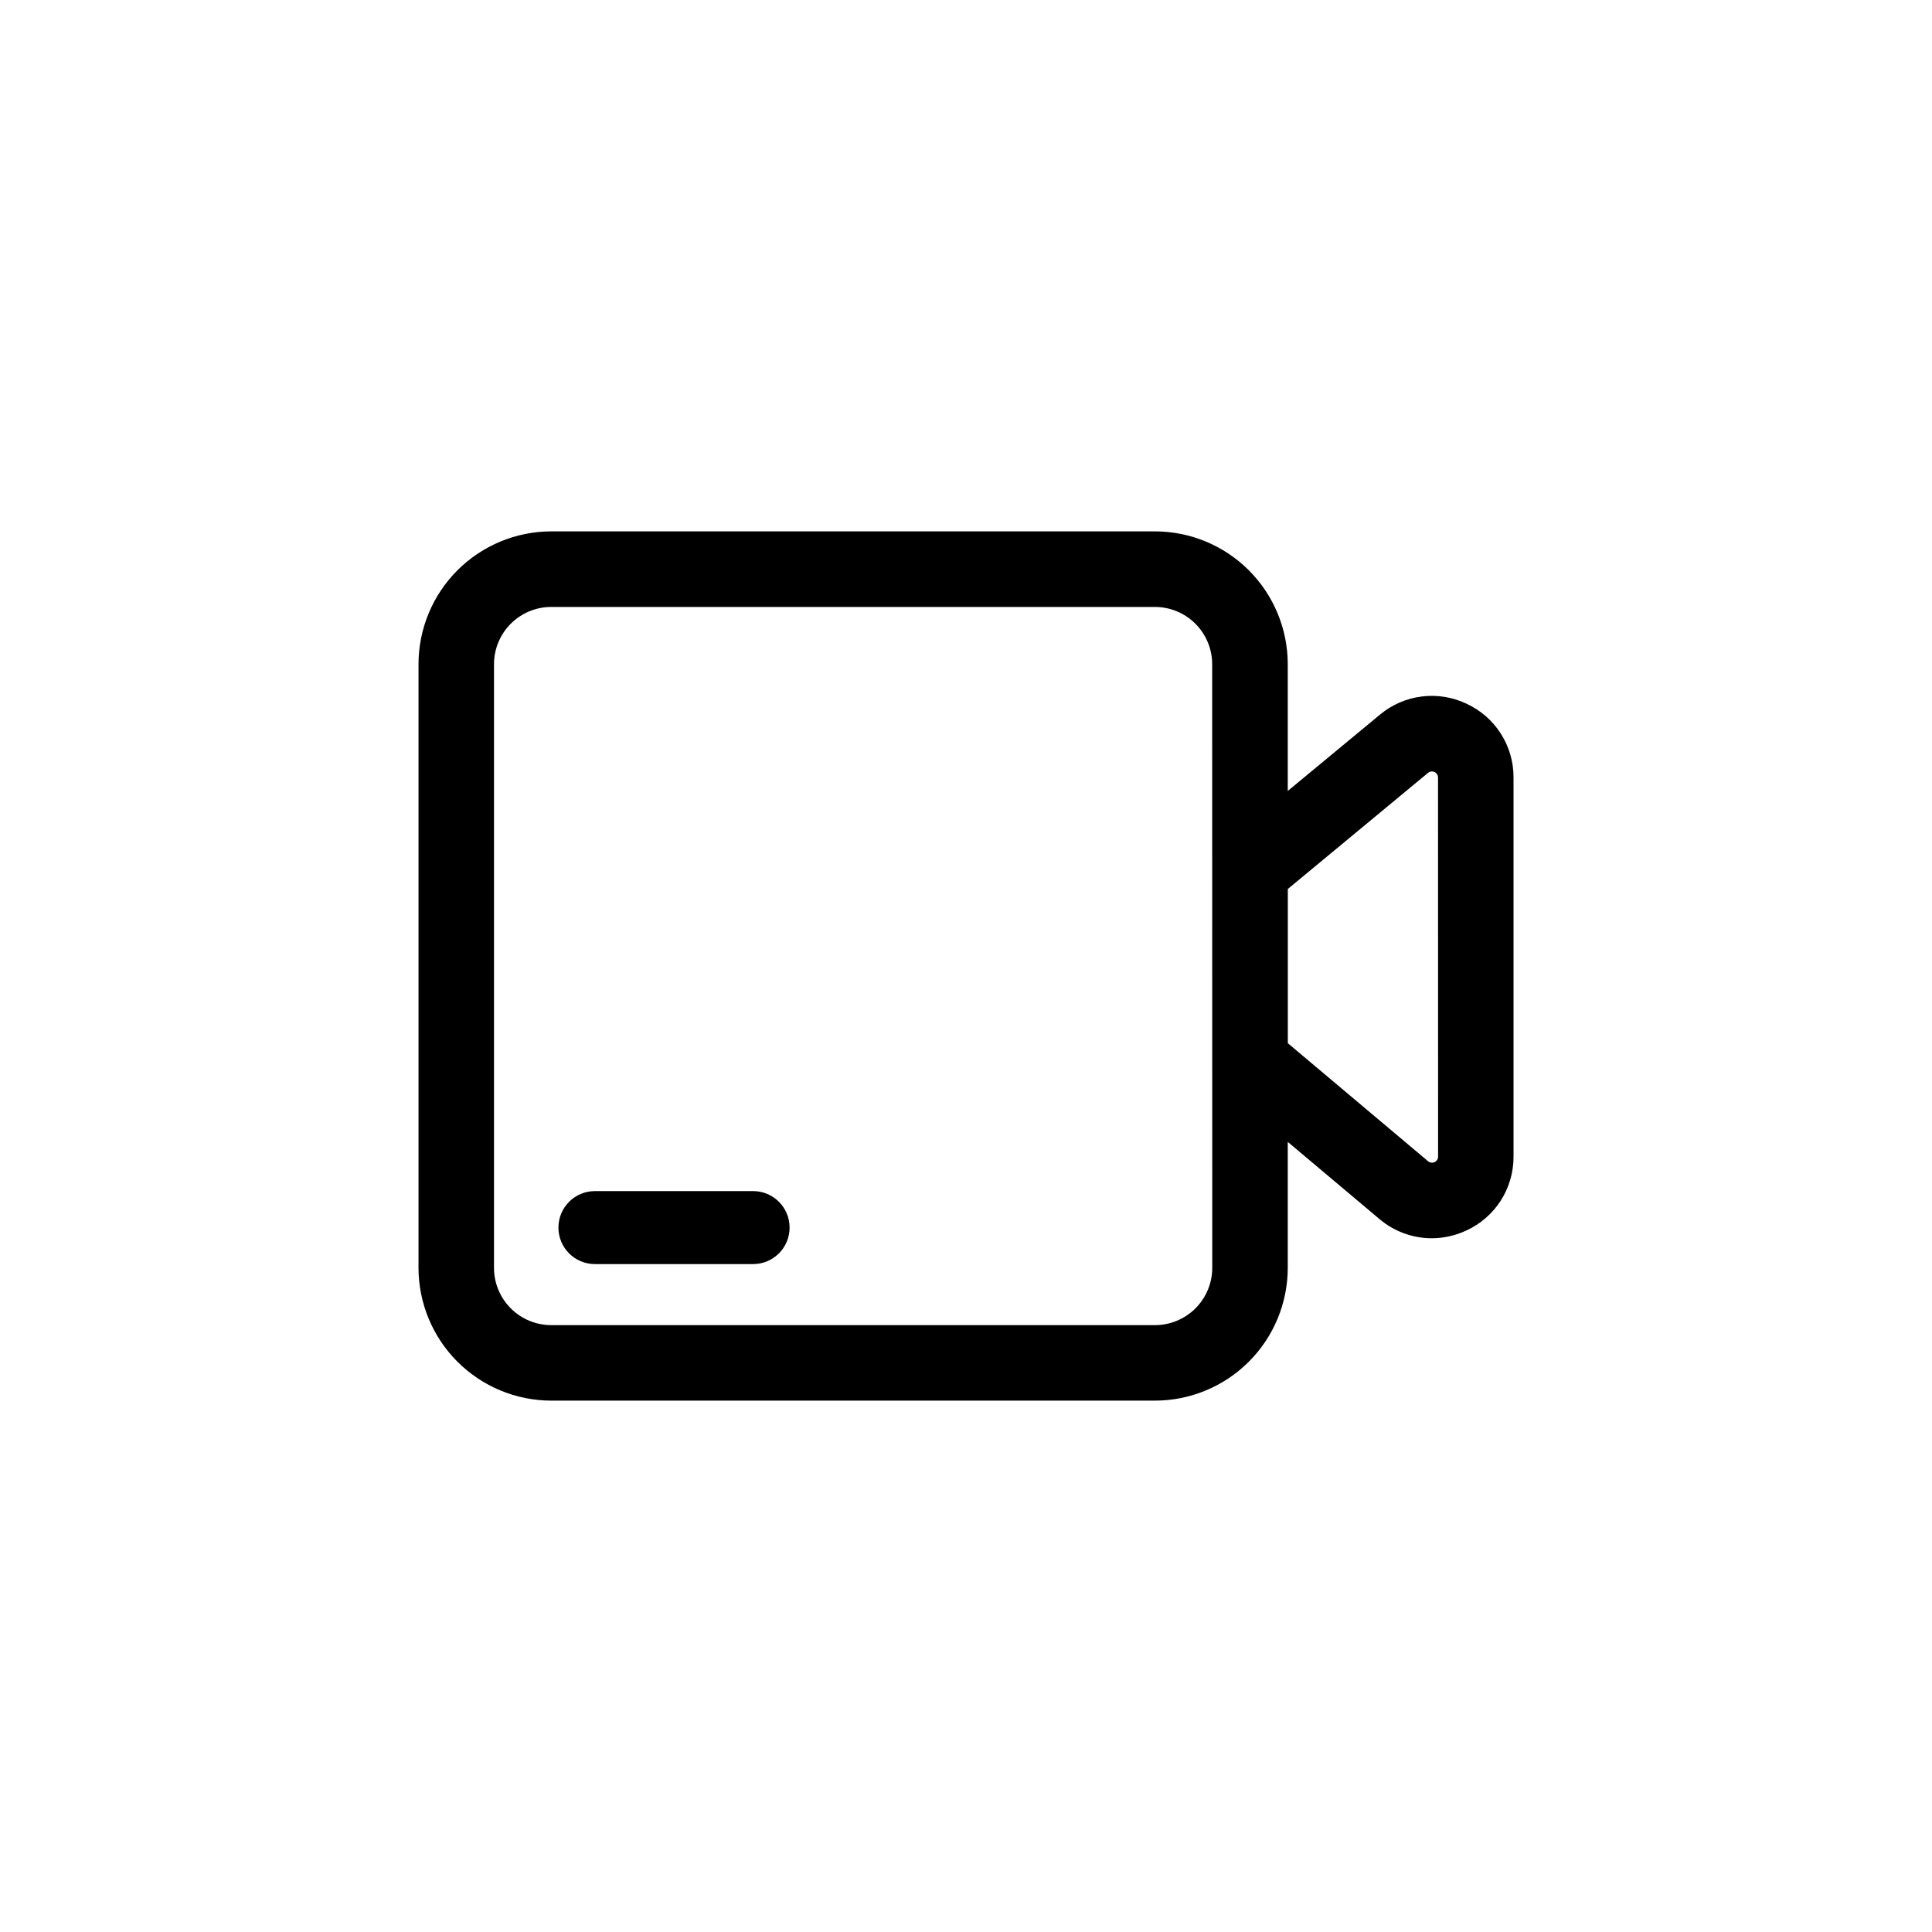 <?xml version="1.0" encoding="UTF-8"?>
<svg width="752pt" height="752pt" version="1.1" viewBox="0 0 752 752" xmlns="http://www.w3.org/2000/svg">
 <path d="m570.87 273.93c-5.449-2.602-11.527-3.582-17.516-2.828-5.992 0.758-11.637 3.219-16.266 7.09l-35.852 29.676v-49.371c-0.016-13.699-5.461-26.832-15.148-36.516-9.688-9.688-22.82-15.137-36.52-15.152h-235c-13.699 0.016-26.832 5.461-36.52 15.148s-15.137 22.82-15.152 36.52v235c0.016 13.703 5.465 26.836 15.152 36.523 9.684 9.688 22.82 15.137 36.52 15.152h235c13.699-0.016 26.836-5.465 36.52-15.152 9.688-9.688 15.137-22.824 15.148-36.523v-49.039l35.652 30v0.004c5.684 4.832 12.902 7.492 20.363 7.512 4.664-0.012 9.27-1.039 13.492-3.019 5.512-2.523 10.176-6.582 13.434-11.691 3.258-5.109 4.973-11.051 4.938-17.109v-147.48c0.035-6.035-1.668-11.953-4.902-17.051-3.234-5.098-7.867-9.156-13.344-11.695zm-99.02 219.57c-0.004 5.906-2.352 11.566-6.523 15.742-4.172 4.18-9.828 6.531-15.734 6.547h-235.03c-5.91-0.008-11.574-2.356-15.754-6.535-4.176-4.18-6.527-9.844-6.531-15.754v-235c0.012-5.902 2.367-11.562 6.543-15.734 4.176-4.172 9.84-6.516 15.742-6.523h235c5.898 0.016 11.555 2.363 15.727 6.535 4.168 4.172 6.519 9.824 6.531 15.723zm87.902-43.344c0.016 0.934-0.52 1.789-1.367 2.184-0.848 0.391-1.848 0.25-2.555-0.363l-54.57-45.938v-60.016l54.562-45.184c0.707-0.605 1.703-0.742 2.547-0.344 0.844 0.395 1.375 1.25 1.359 2.18zm-266.62 41.871h-61.566c-7.848 0-14.207-6.359-14.207-14.207 0-7.844 6.359-14.207 14.207-14.207h61.566c7.848 0 14.207 6.363 14.207 14.207 0 7.848-6.359 14.207-14.207 14.207z"/>
</svg>
